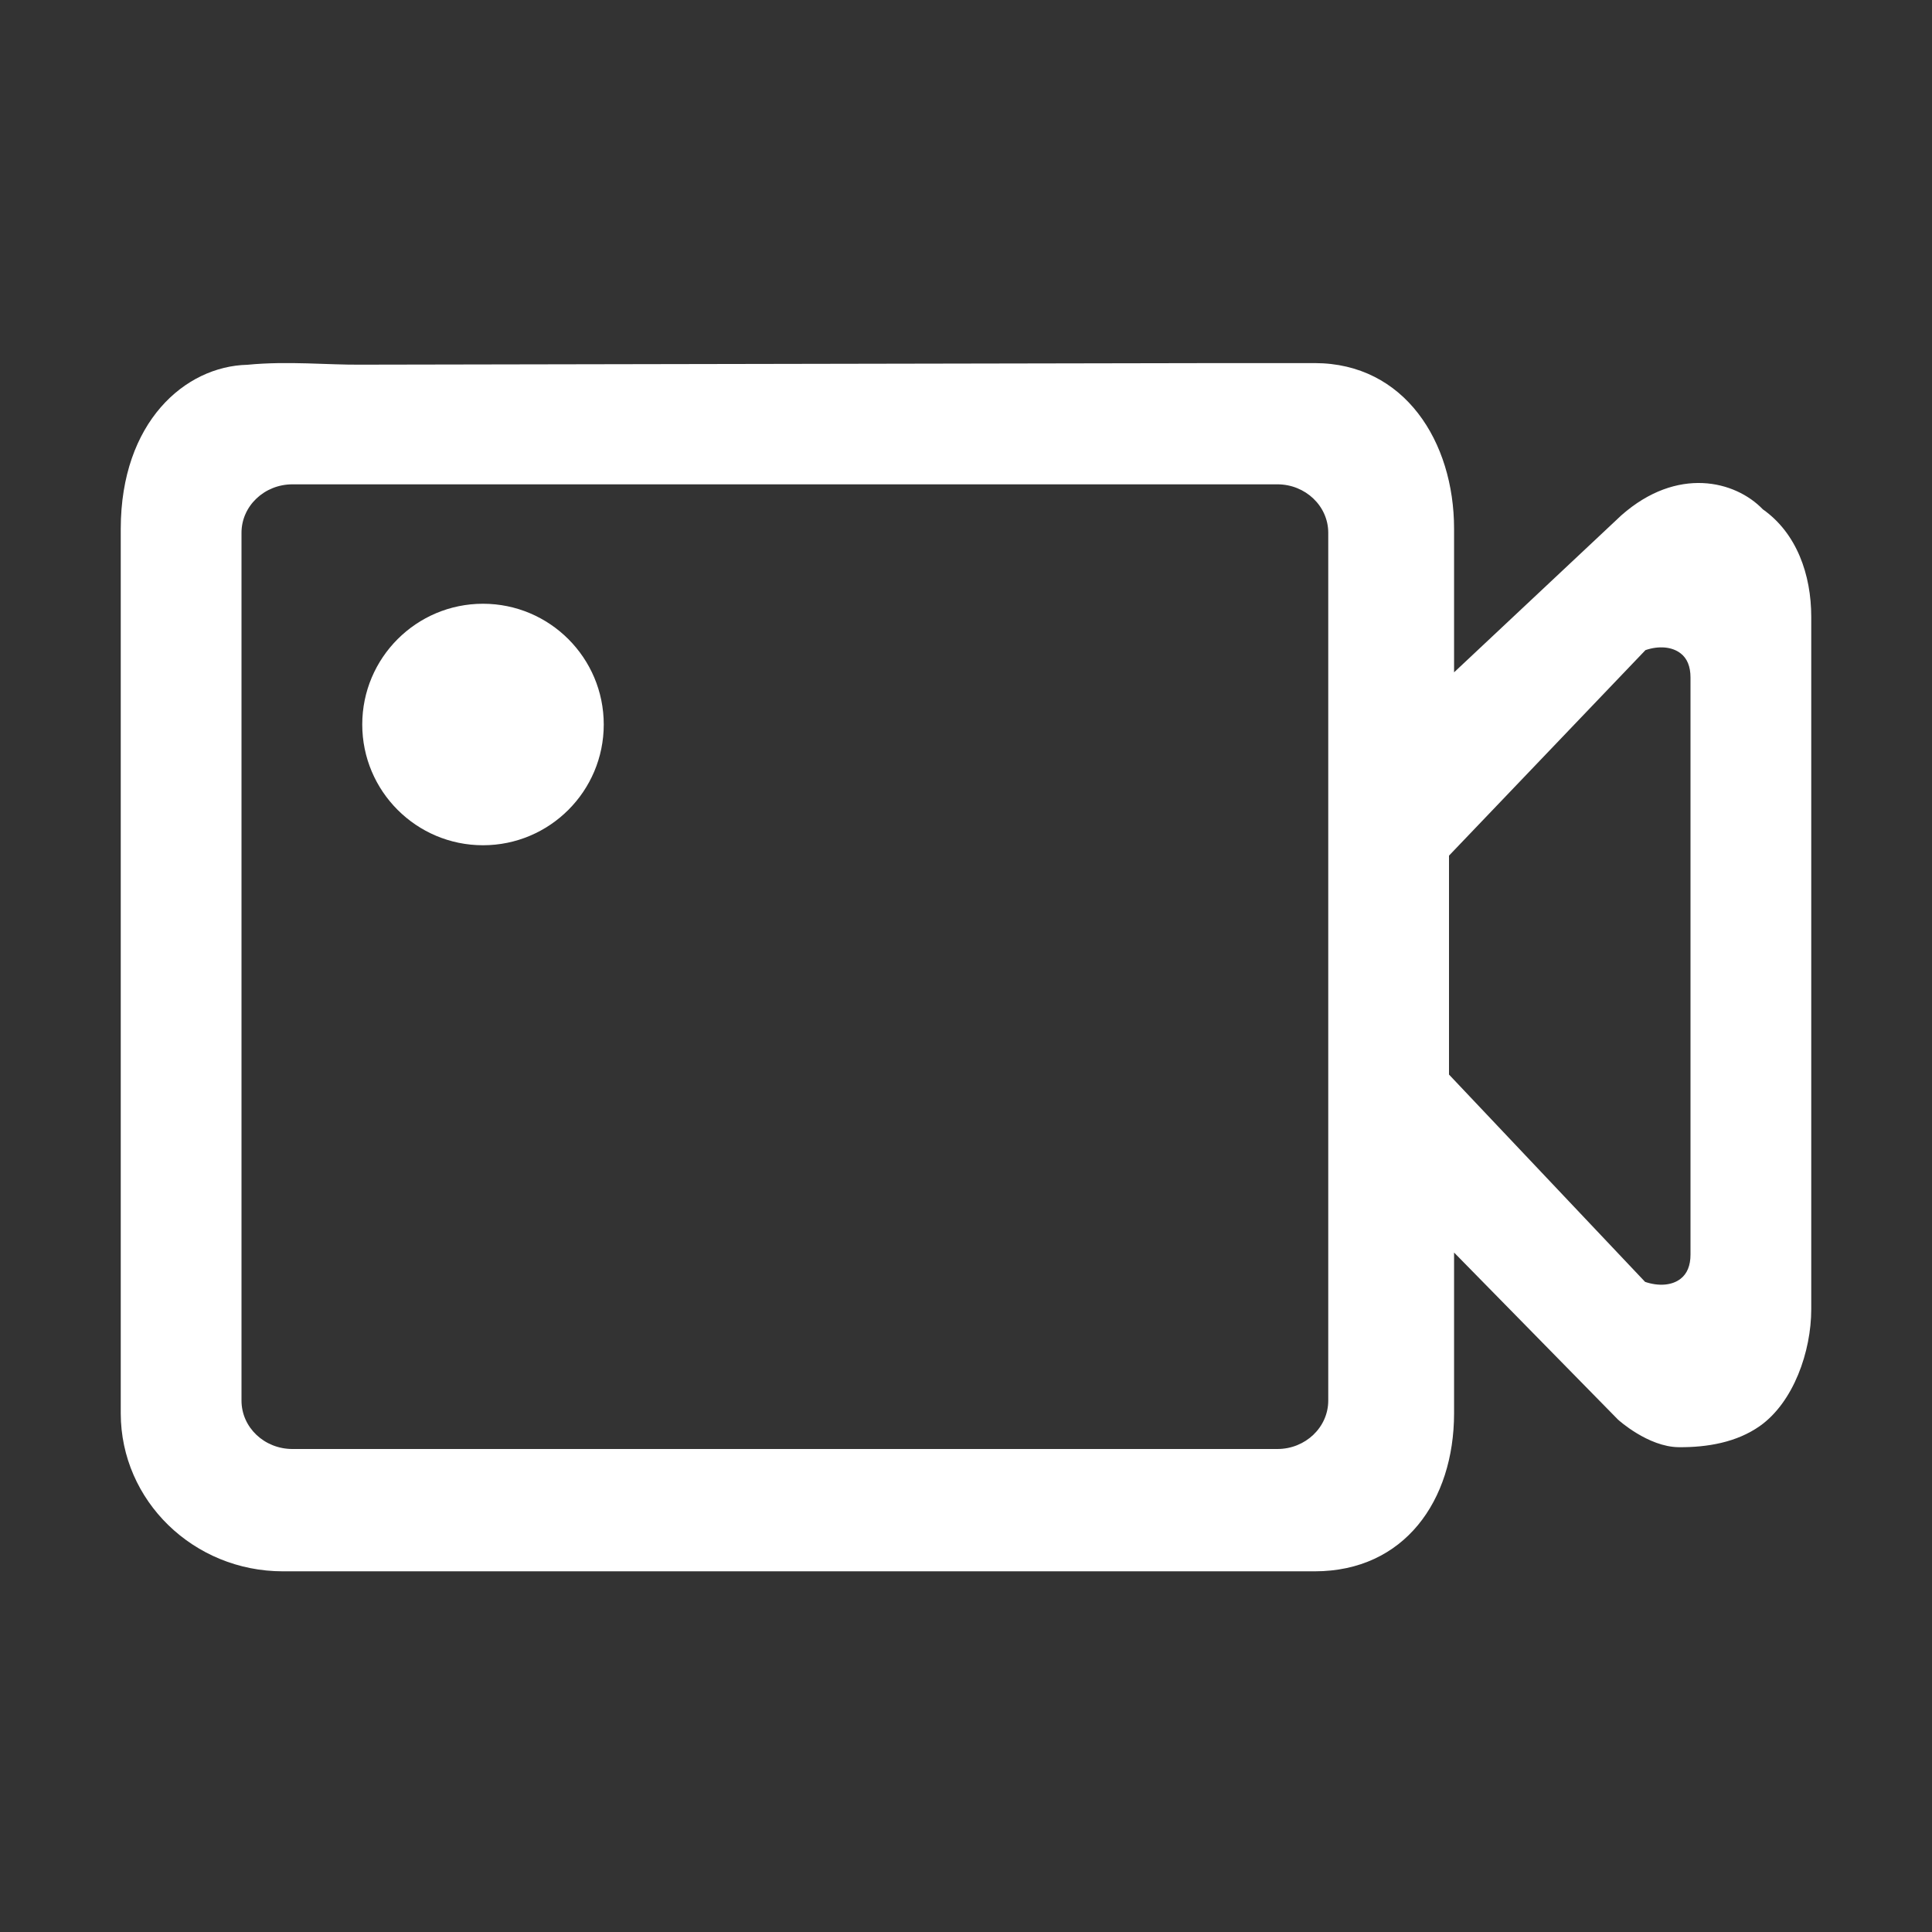 <?xml version="1.0" encoding="UTF-8"?>
<svg width="16px" height="16px" viewBox="0 0 16 16" version="1.1" xmlns="http://www.w3.org/2000/svg" xmlns:xlink="http://www.w3.org/1999/xlink">
    <rect x="0" y="0" width="16" height="16" fill="#333333" stroke="none"/>
    <!-- Generator: Sketch 49.3 (51167) - http://www.bohemiancoding.com/sketch -->
    <title>开始录制</title>
    <desc>Created with Sketch.</desc>
    <defs></defs>
    <g id="Page-1" stroke="none" stroke-width="1" fill="none" fill-rule="evenodd">
        <g id="房间控制-选中房间" transform="translate(-1260, -78)" fill="#FFFFFF" fill-rule="nonzero">
            <g id="内容区" transform="translate(200, 50)">
                <g id="开始录制" transform="translate(1046, 20)">
                    <g id="开始录制_export" transform="translate(14, 8)">
                        <path d="M13.428,4.267 L12.042,5.568 L12.042,4.379 C12.042,3.657 11.631,3.008 10.889,3.007 L10.109,3.007 L2.991,3.02 C2.718,3.023 2.385,2.988 2.048,3.021 C1.533,3.033 1.001,3.495 1,4.379 L1,11.706 C1.001,12.428 1.602,13.013 2.343,13.013 L10.889,13.013 C11.63,13.012 12.041,12.428 12.042,11.706 L12.042,10.373 C12.948,11.296 13.4,11.757 13.4,11.757 C13.4,11.757 13.648,11.983 13.903,11.985 C14.14,11.987 14.382,11.945 14.574,11.81 C14.853,11.613 15,11.193 15,10.842 L15,5.109 C15,4.758 14.879,4.415 14.599,4.218 C14.37,3.98 13.89,3.86 13.428,4.267 Z M11,11.599 C11,11.82 10.811,12 10.579,12 L2.422,12 C2.189,12 2,11.821 2,11.599 L2,4.412 C2,4.191 2.189,4.011 2.422,4.011 L10.579,4.011 C10.811,4.011 11,4.191 11,4.412 L11,11.599 Z M14,10.39 C14,10.481 13.972,10.549 13.917,10.591 C13.846,10.646 13.736,10.654 13.624,10.616 L12,8.899 L12,7.086 L13.627,5.384 C13.738,5.346 13.847,5.356 13.917,5.41 C13.972,5.451 14,5.52 14,5.61 L14,10.39 Z M4,7 C3.448,7 3,6.552 3,6 C3,5.448 3.448,5 4,5 C4.552,5 5,5.448 5,6 C5,6.552 4.552,7 4,7 Z" id="开始录制"></path>
                    </g>
                </g>
            </g>
        </g>
    </g>
</svg>